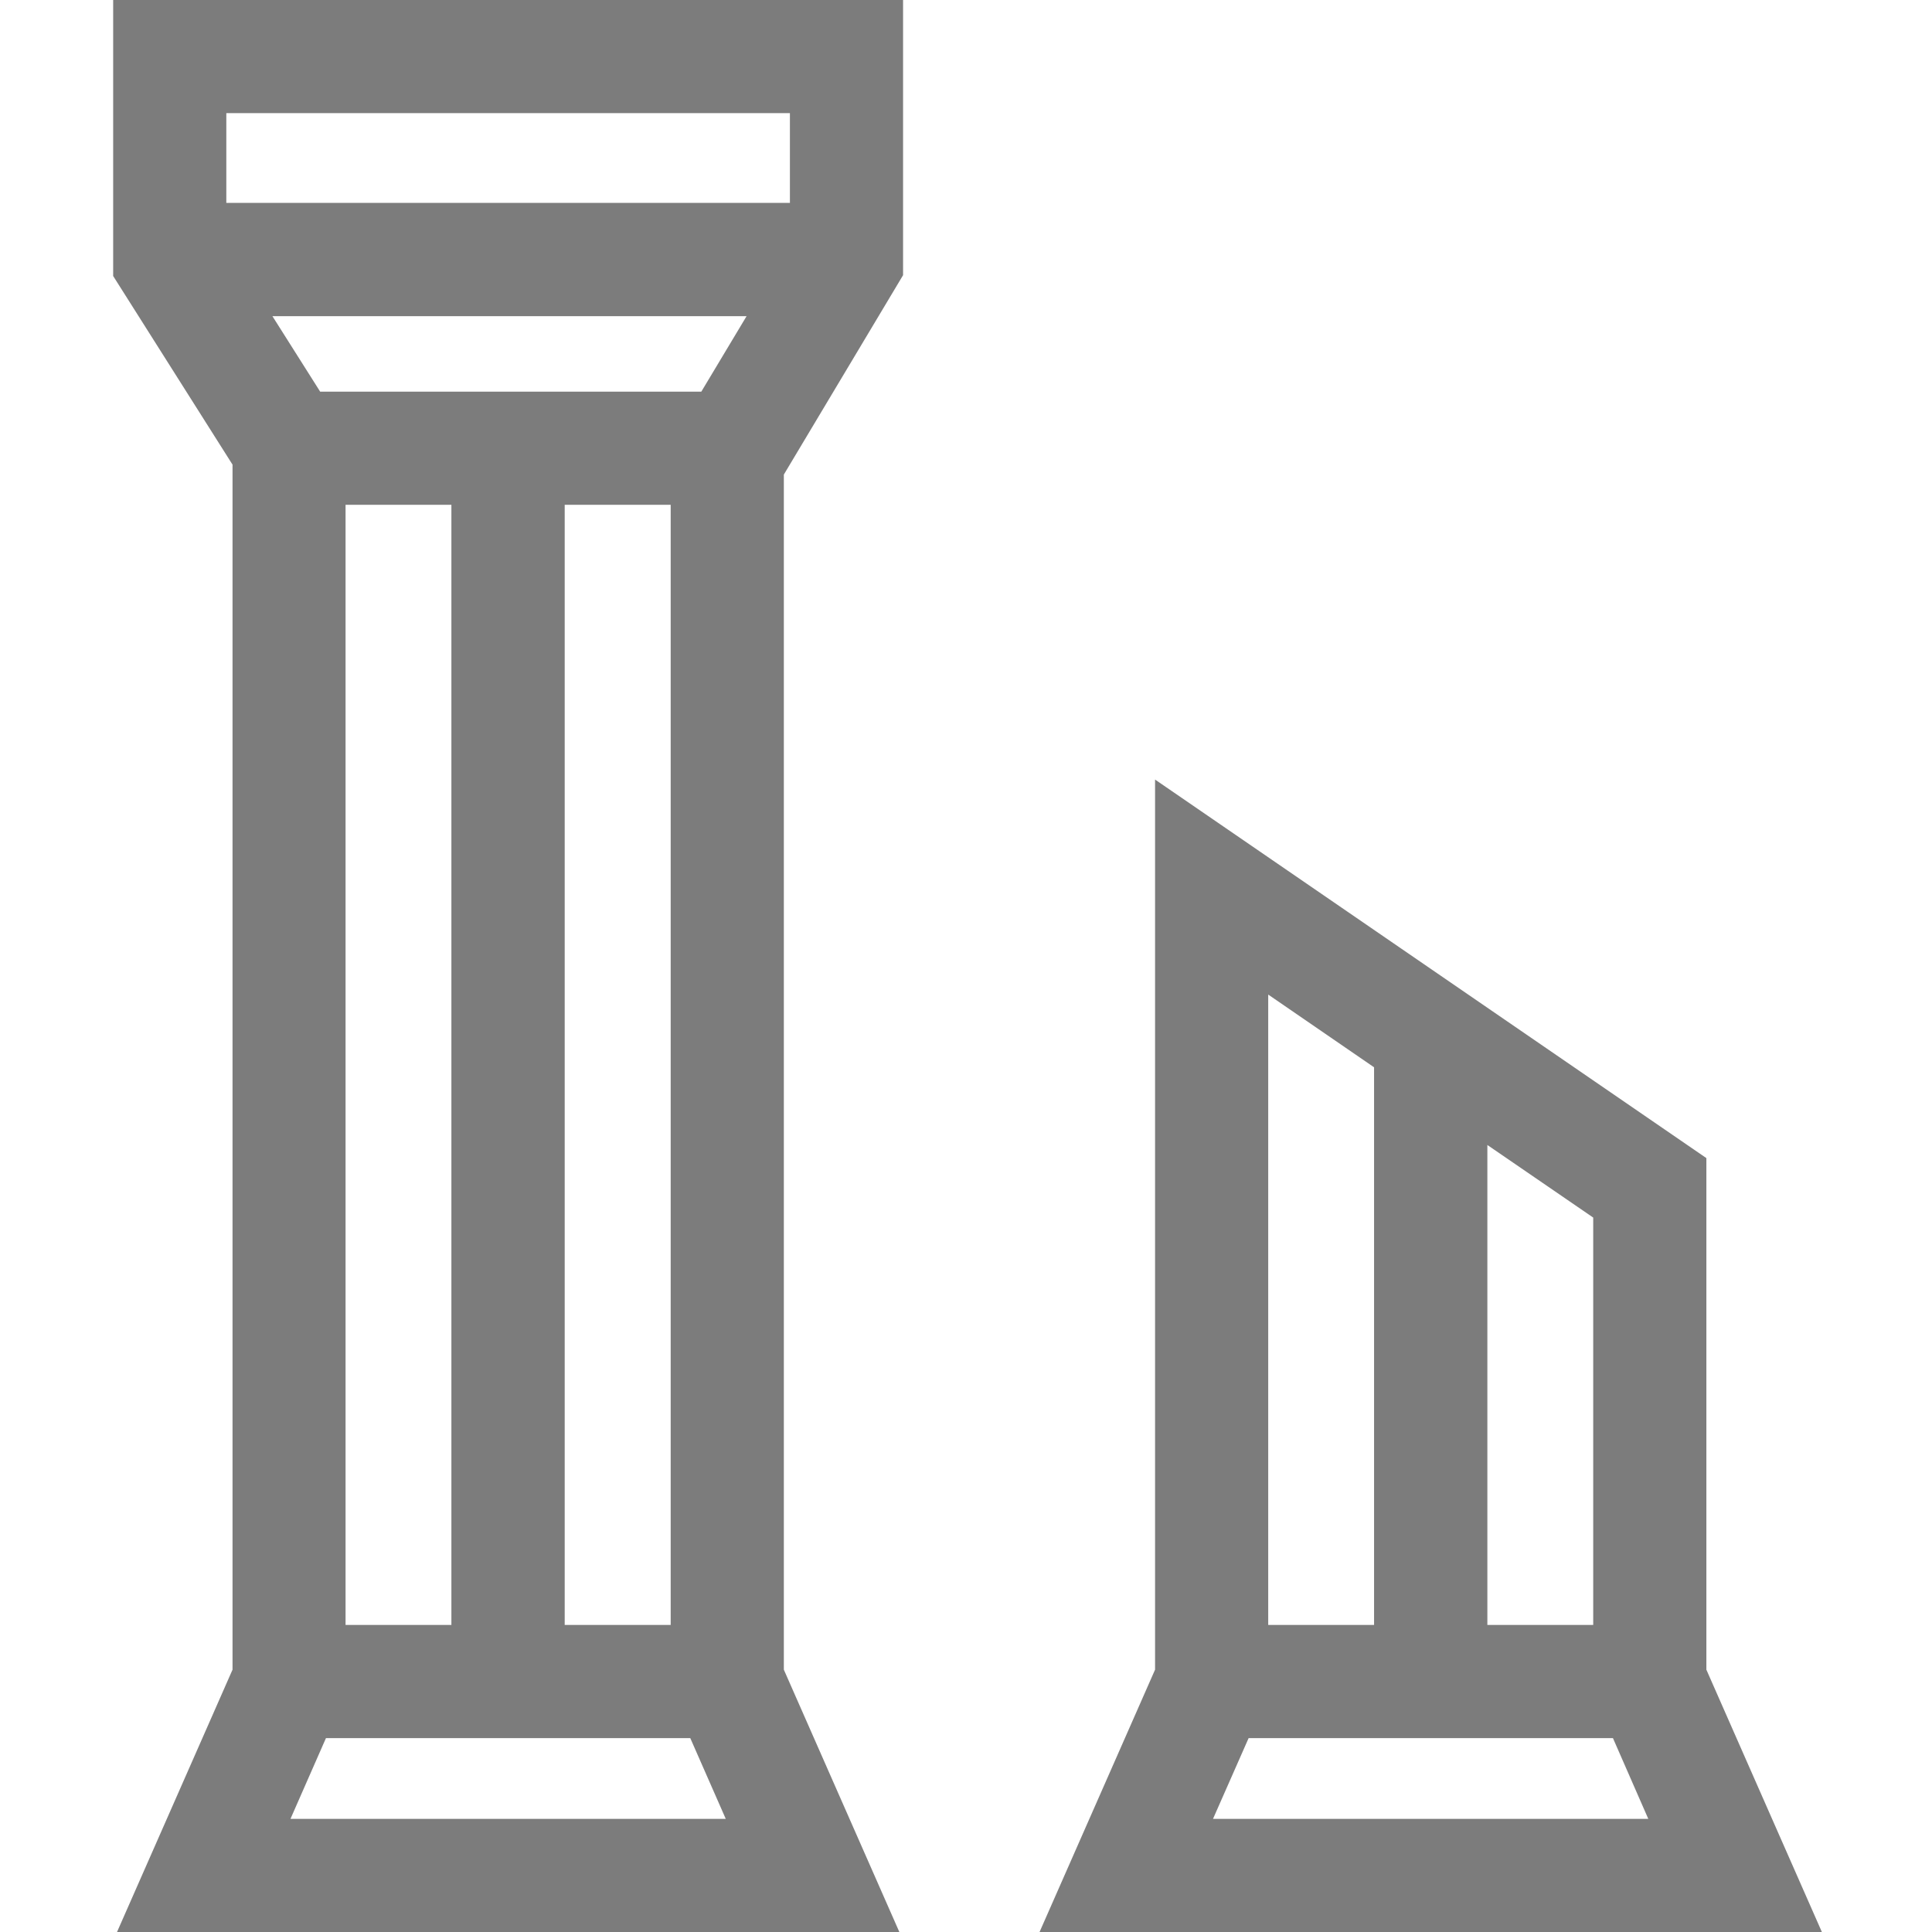 <svg width="14" height="14" fill="none" xmlns="http://www.w3.org/2000/svg"><path d="M.82 2l.865 1.367v8.732L.848 14h5.669l-.837-1.901v-8.66l.864-1.445V0H.82v2zm4.04 9.775h-.768V3.658h.768v8.117zM2.504 3.658h.767v8.117h-.767V3.658zm-.184-.82l-.346-.547h3.436l-.328.547H2.321zM2.105 13.18l.257-.585h2.64l.257.585H2.105zM5.724.82v.65H1.64V.82h4.083zM13.202 14l-.837-1.901V8.392L8.37 5.649v6.45L7.533 14h5.669zm-4.412-.82l.258-.585h2.64l.256.585H8.79zm2.755-1.405h-.767V8.297l.767.526v2.952zM9.19 7.207l.767.527v4.041H9.19V7.207z" fill="#7C7C7C"/></svg>